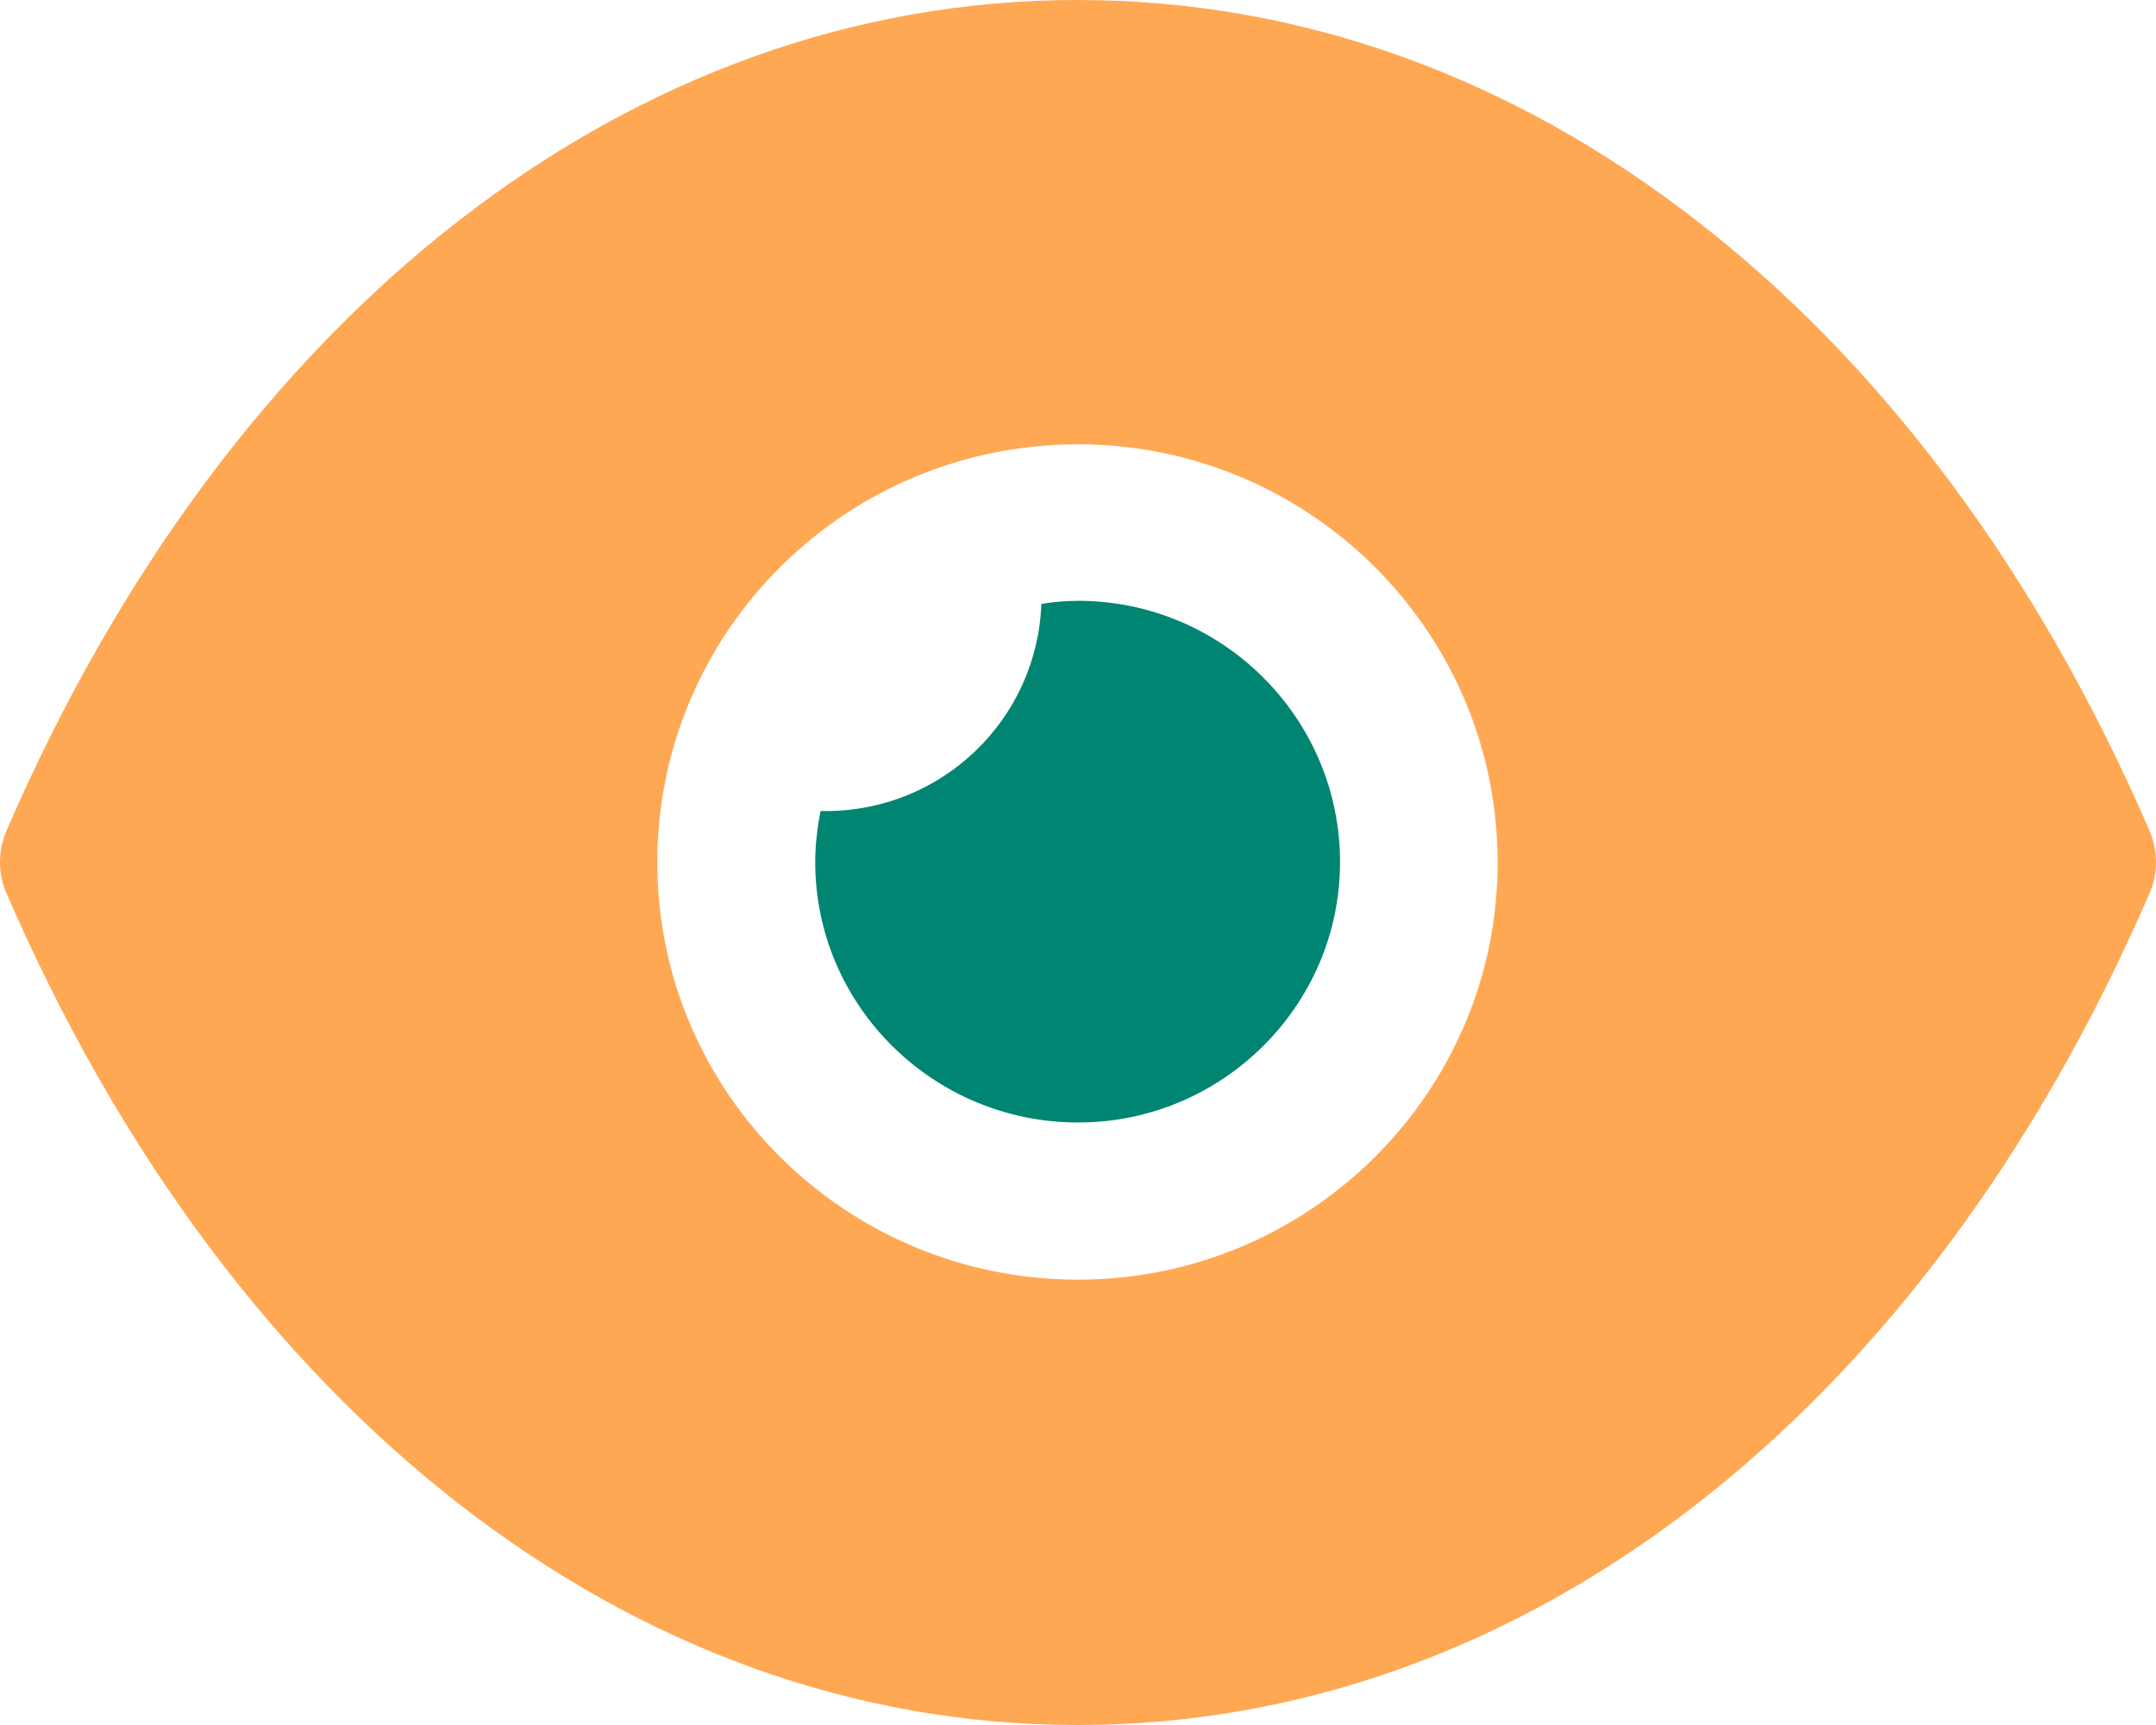 <svg width="50" height="40" viewBox="0 0 50 40" fill="none" xmlns="http://www.w3.org/2000/svg">
<g id="Show">
<path id="Fill 1" fill-rule="evenodd" clip-rule="evenodd" d="M39.342 5.115C43.61 8.41 47.244 13.236 49.854 19.273C50.049 19.731 50.049 20.267 49.854 20.703C44.634 32.776 35.342 40 25 40H24.976C14.659 40 5.366 32.776 0.146 20.703C-0.049 20.267 -0.049 19.731 0.146 19.273C5.366 7.198 14.659 0 24.976 0L25 0C30.171 0 35.073 1.794 39.342 5.115ZM15.244 20C15.244 25.333 19.61 29.673 25 29.673C30.366 29.673 34.732 25.333 34.732 20C34.732 14.642 30.366 10.303 25 10.303C19.61 10.303 15.244 14.642 15.244 20Z" fill="#FFA854"/>
<path id="Fill 4" d="M31.077 19.992C31.077 23.314 28.345 26.029 25.004 26.029C21.638 26.029 18.906 23.314 18.906 19.992C18.906 19.58 18.955 19.195 19.028 18.807H19.15C21.858 18.807 24.053 16.674 24.15 14.004C24.419 13.958 24.711 13.932 25.004 13.932C28.345 13.932 31.077 16.647 31.077 19.992Z" fill="#008573"/>
</g>
</svg>
